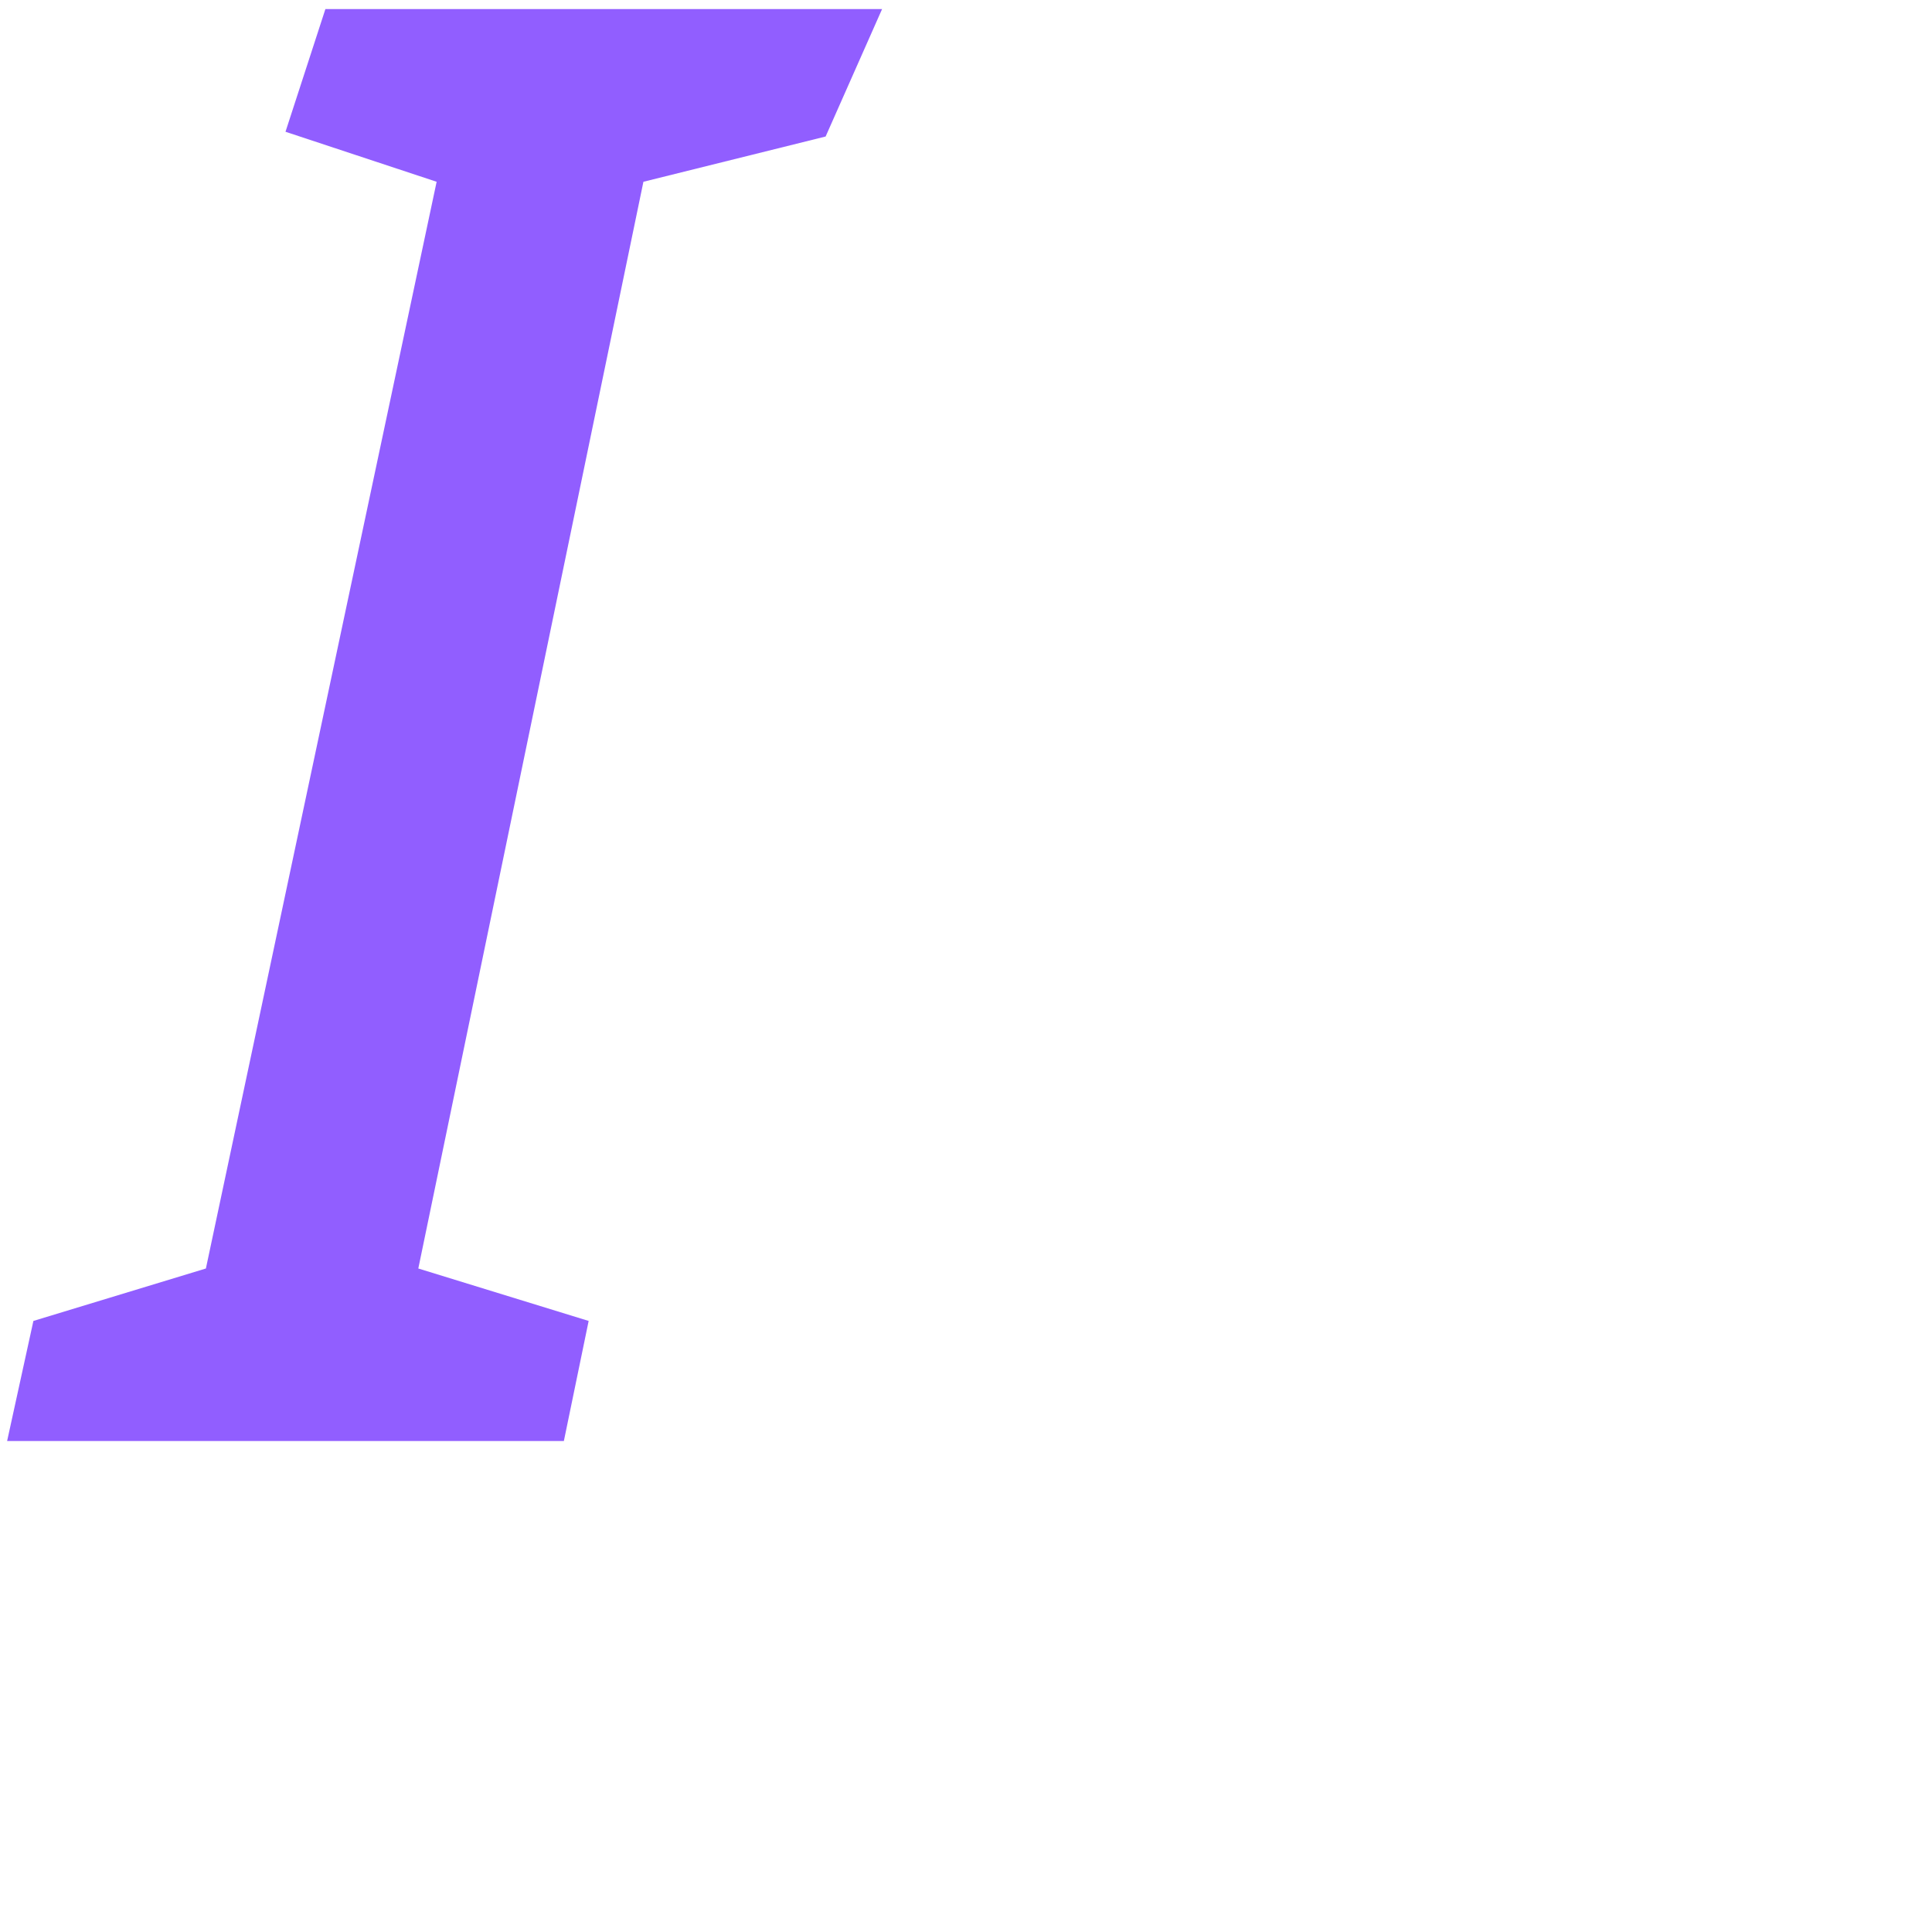 <?xml version="1.0" encoding="UTF-8"?>
<svg xmlns="http://www.w3.org/2000/svg" xmlns:xlink="http://www.w3.org/1999/xlink" width="35px"
    height="35px" viewBox="0 0 35 35" version="1.1">
    <g id="surface1">
        <path
            style=" stroke:none;fill-rule:nonzero;fill:rgb(56.863%,36.863%,100%);fill-opacity:1;"
            d="M 0.129 26.105 L 0.605 23.93 L 3.73 22.98 L 7.91 3.293 L 5.172 2.387 L 5.895 0.164 L 15.98 0.164 L 14.957 2.473 L 11.656 3.293 L 7.578 22.98 L 10.664 23.93 L 10.215 26.105 Z M 0.129 26.105 " />
    </g>
</svg>